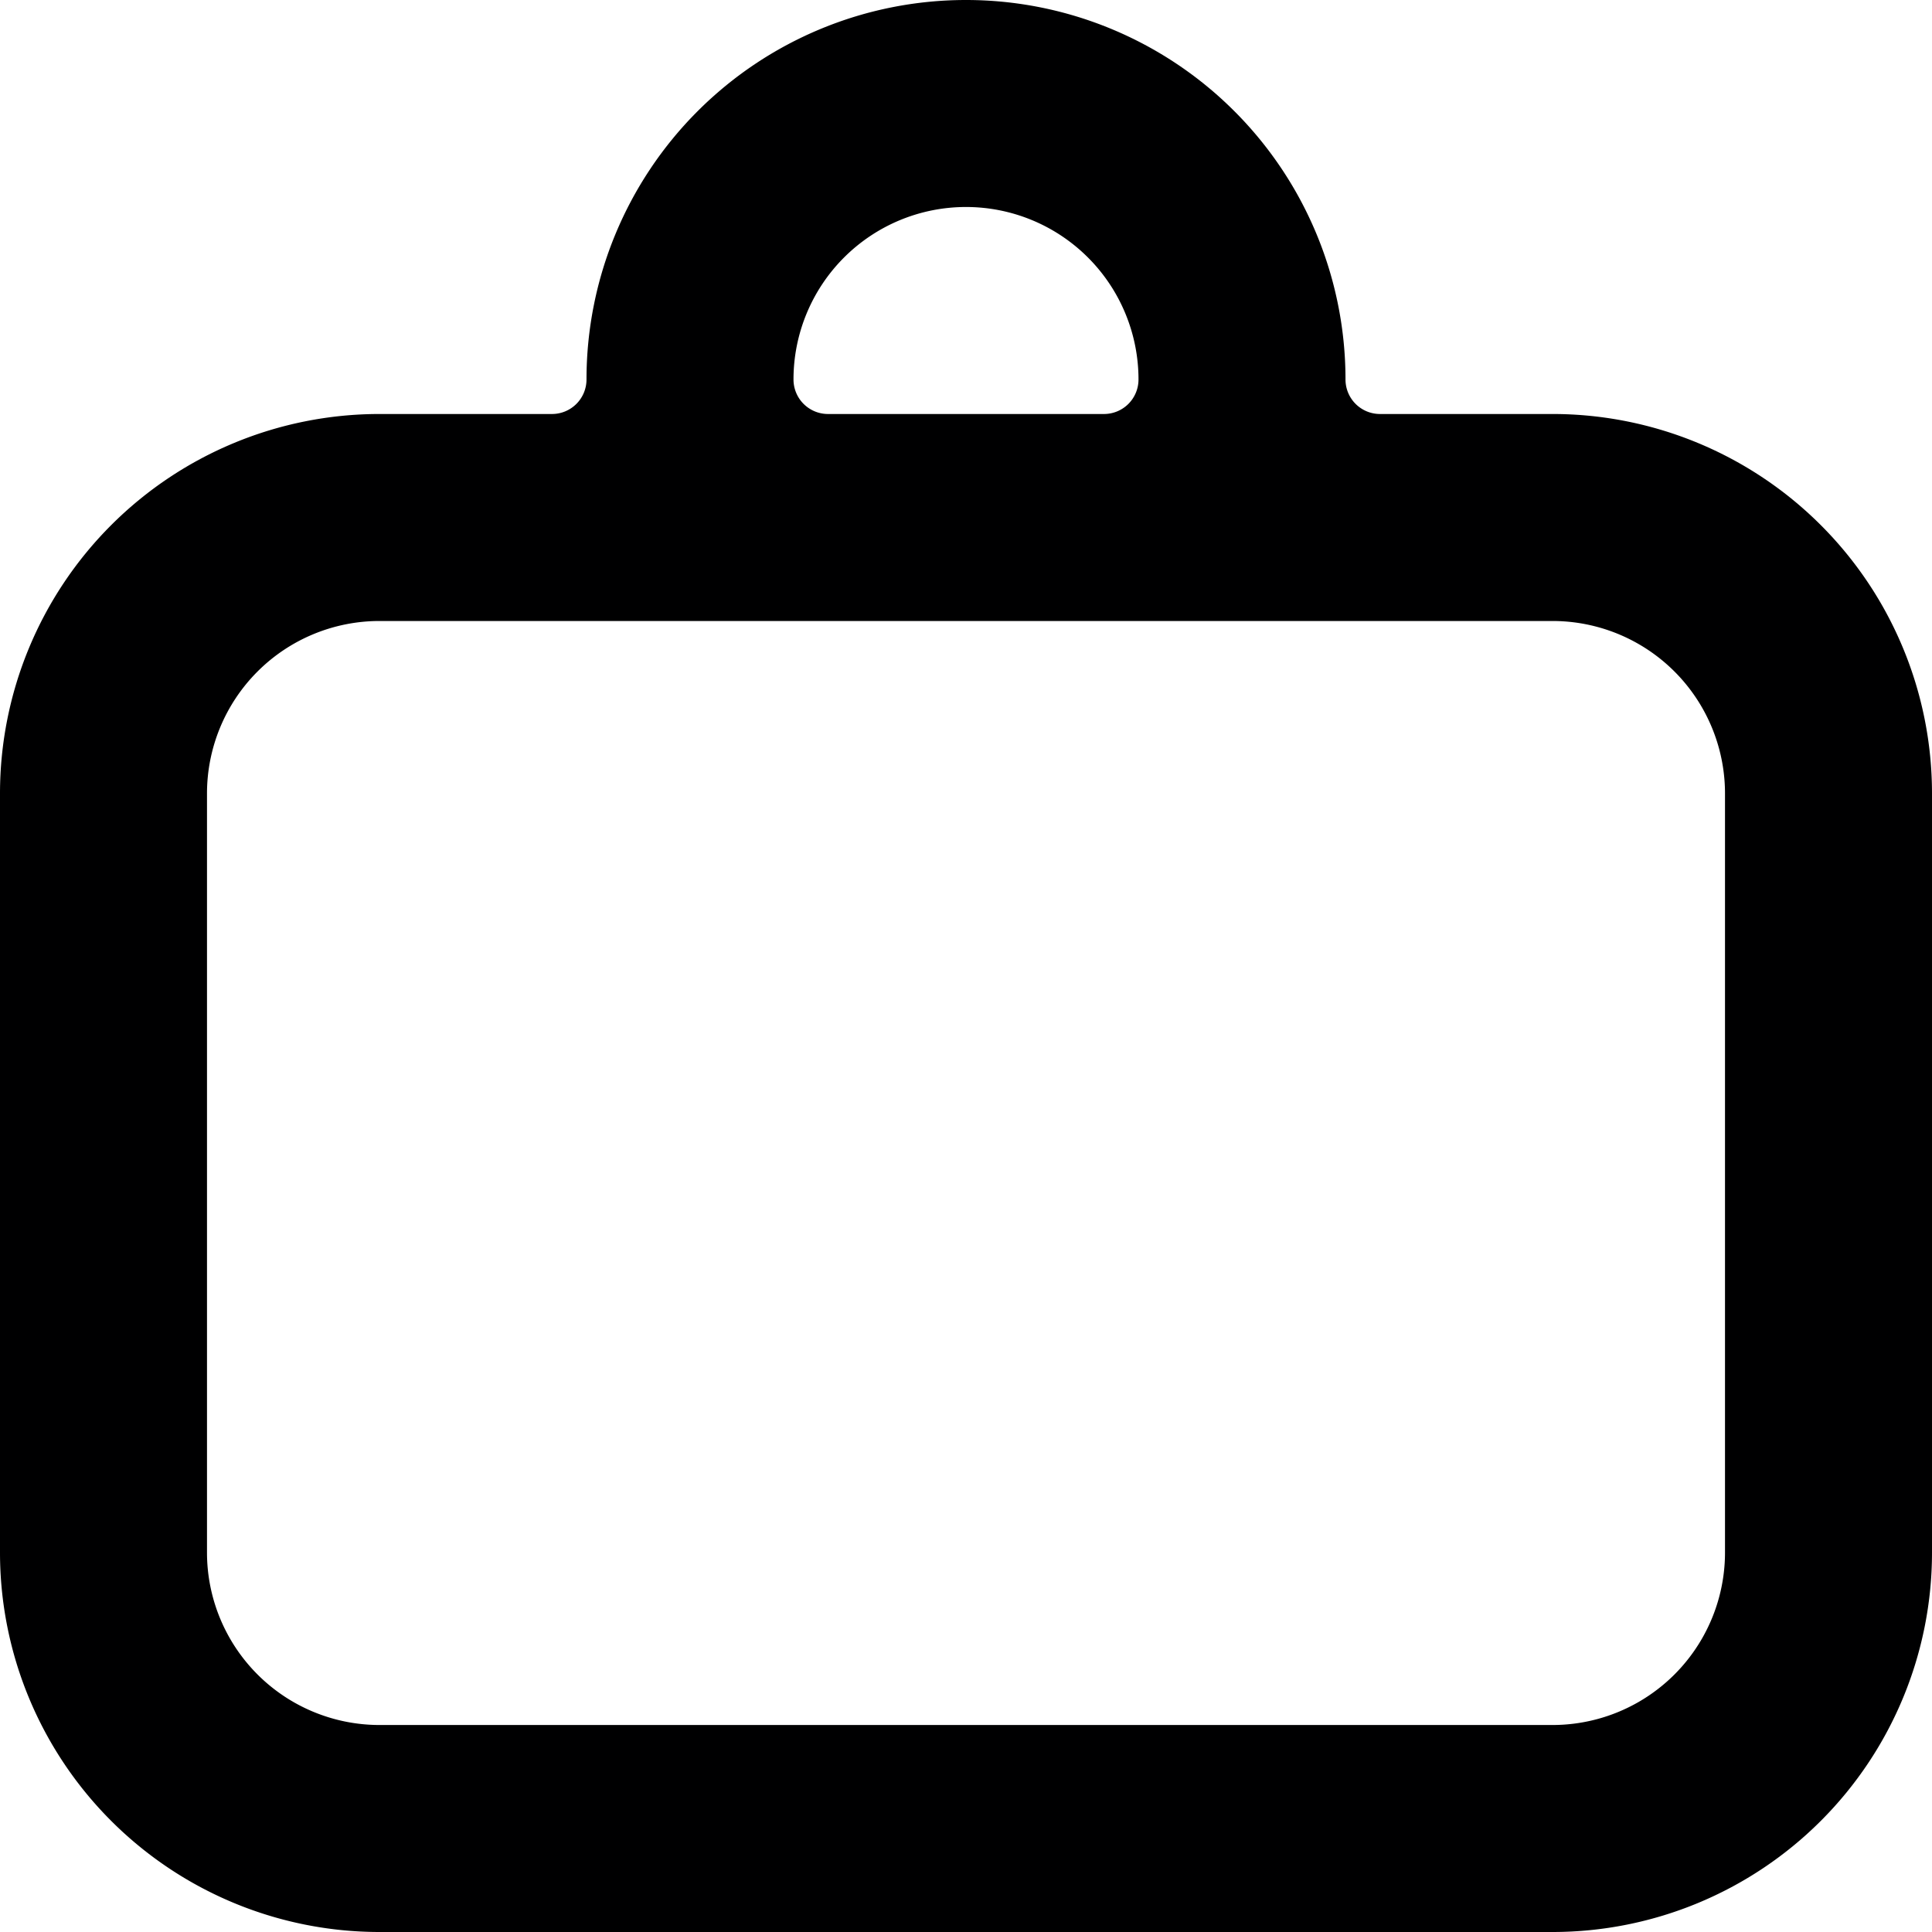 <svg xmlns="http://www.w3.org/2000/svg" viewBox="0 0 14 14">
  <path d="M11.25,3H10a.25.25,0,0,1-.25-.25,2.75,2.75,0,0,0-5.5,0A.25.25,0,0,1,4,3H2.75A2.75,2.75,0,0,0,0,5.75v5.5A2.75,2.75,0,0,0,2.75,14h8.5A2.75,2.75,0,0,0,14,11.25V5.75A2.75,2.75,0,0,0,11.25,3Zm-5.5-.25a1.25,1.25,0,0,1,2.5,0A.25.25,0,0,1,8,3H6A.25.25,0,0,1,5.75,2.75Zm6.75,8.5a1.25,1.25,0,0,1-1.25,1.25H2.75A1.25,1.25,0,0,1,1.5,11.25V5.75A1.25,1.25,0,0,1,2.75,4.5h8.5A1.25,1.25,0,0,1,12.5,5.75Z" style="fill: #000001"/>
</svg>
